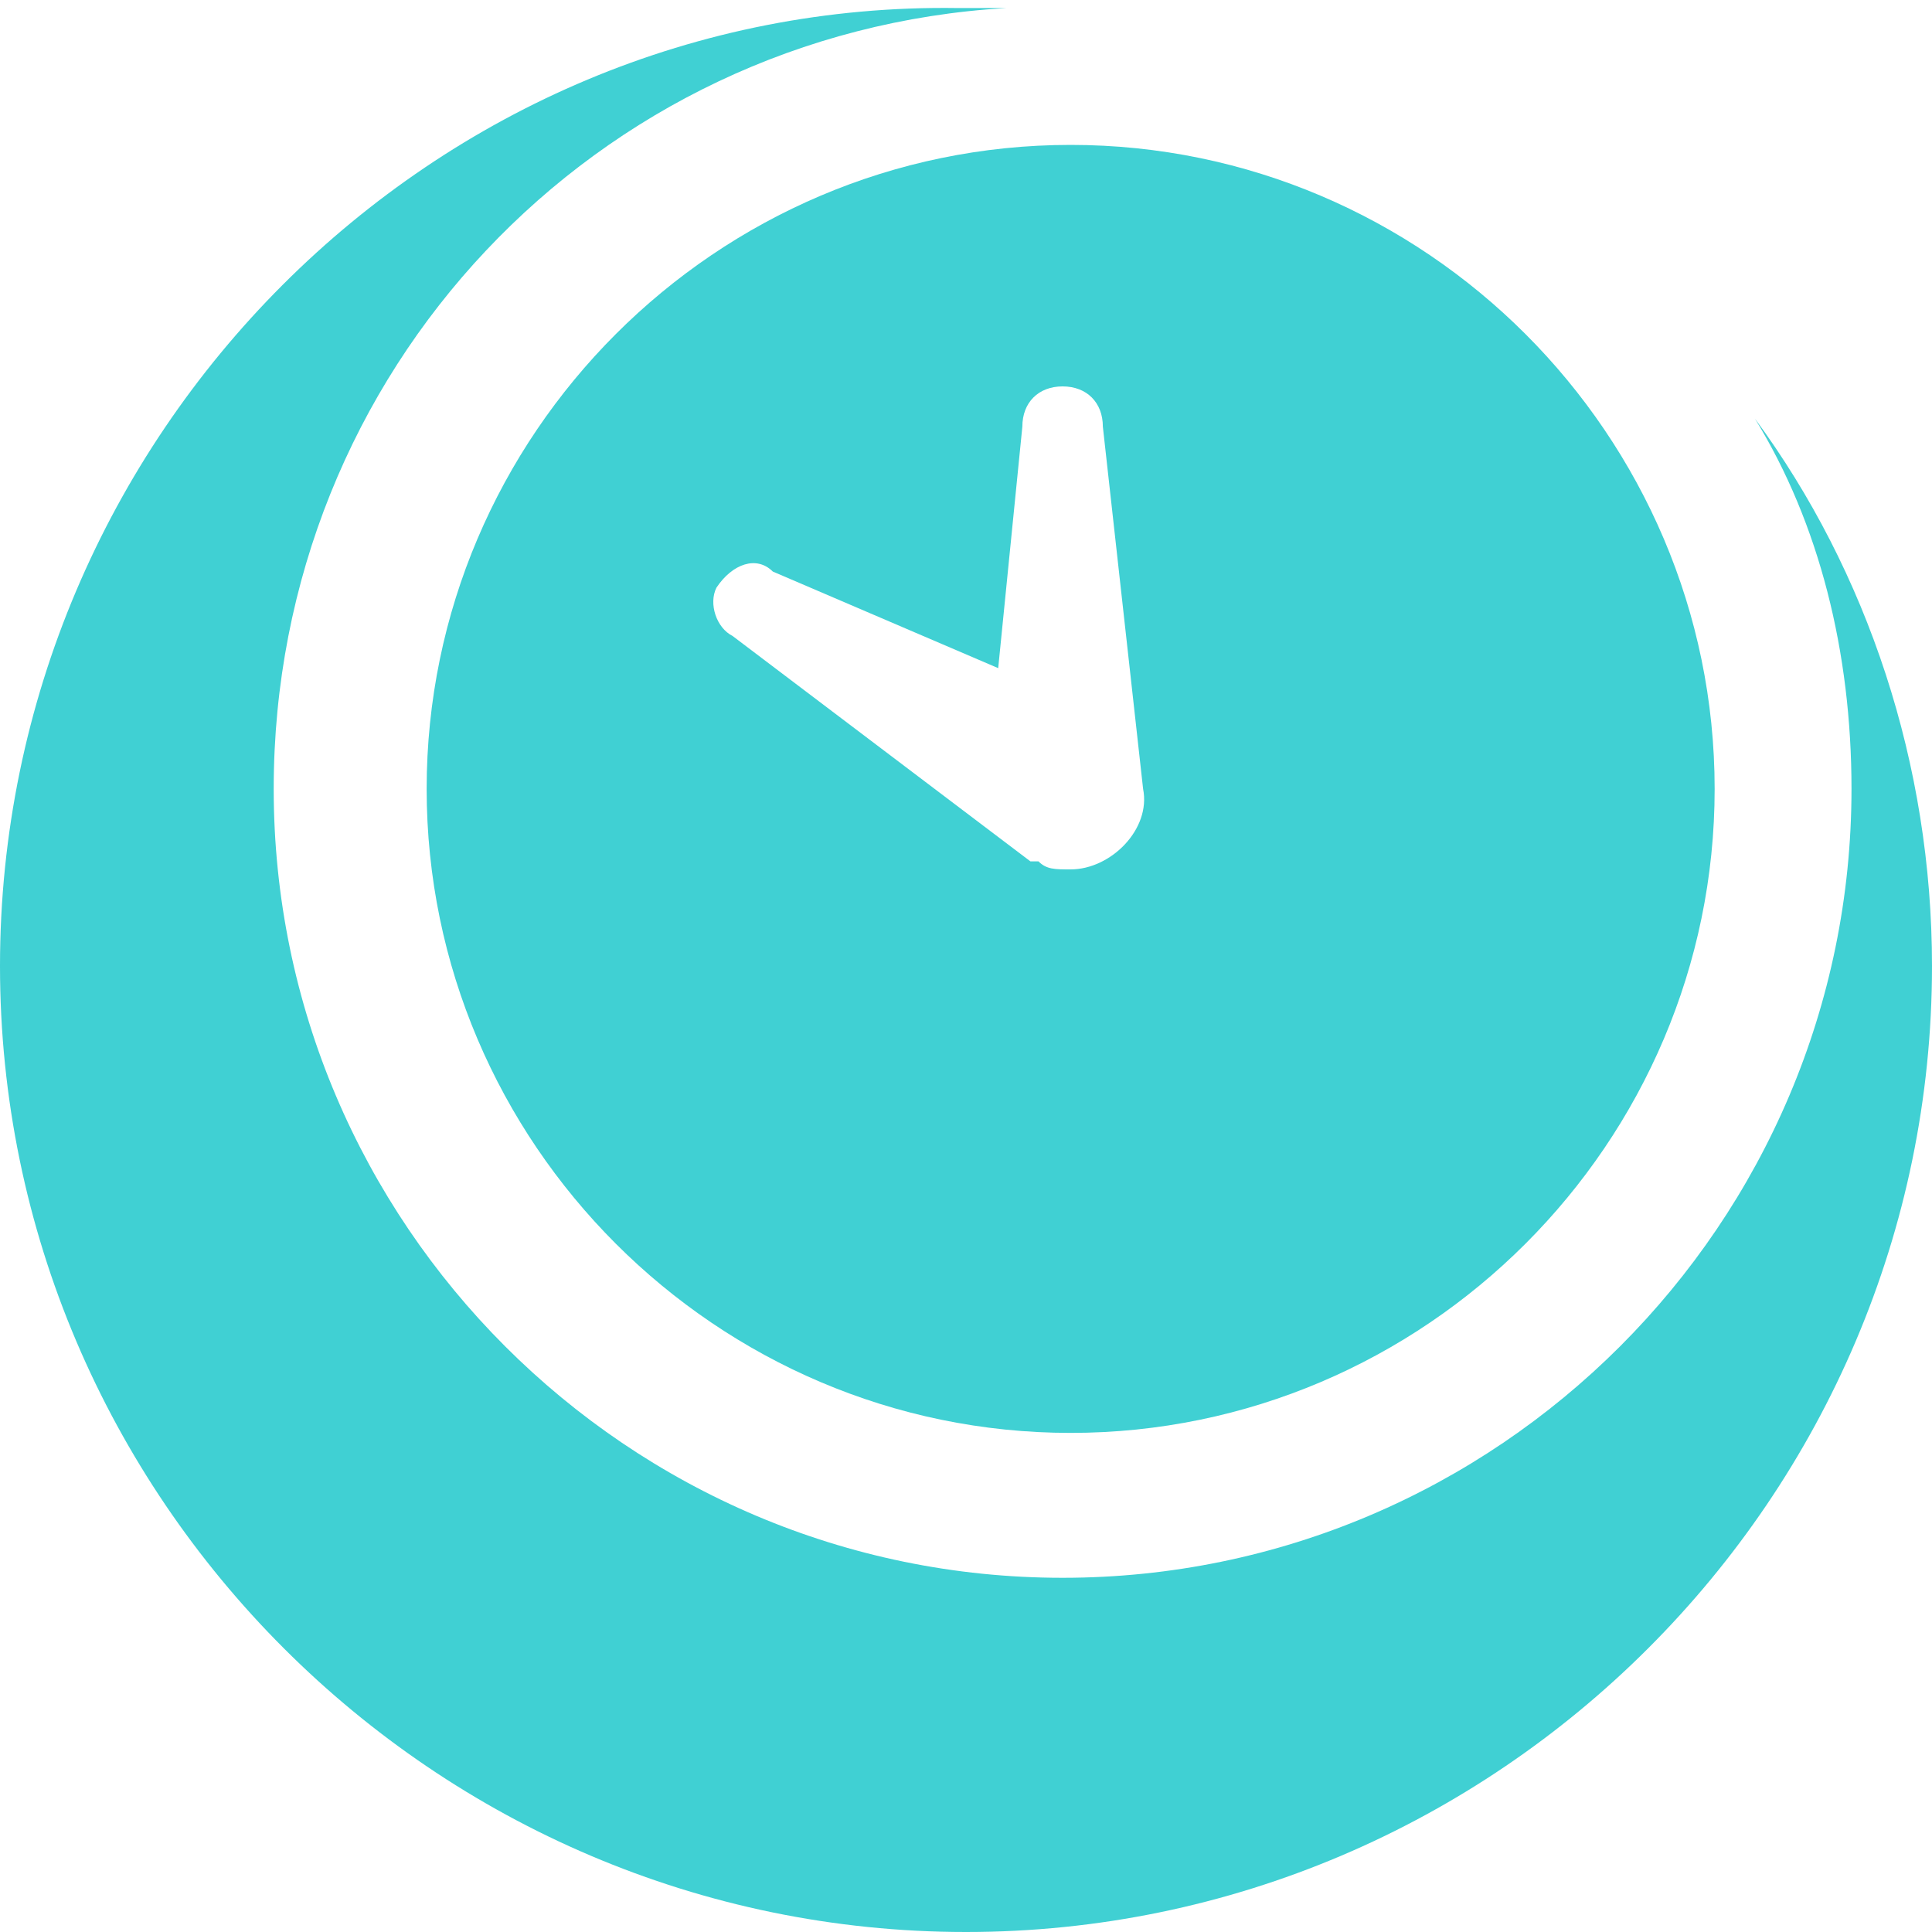    <svg
                        width="16"
                        height="16"
                        fill="#40d0d3"
                        class="rh_svg"
                        xmlns="http://www.w3.org/2000/svg"
                        viewBox="0 0 24 24"
                      >
                        <path
                          d="M13.3 1.8c-4.4 0-8 3.6-8 8s3.6 8 8 8 8-3.6 8-8S17.7 1.8 13.3 1.8zM13.3 10.8c-0.2 0-0.3 0-0.4-0.1 0 0 0 0-0.1 0L9.1 7.9C8.9 7.8 8.8 7.5 8.9 7.3 9.1 7 9.4 6.9 9.6 7.1l2.8 1.2 0.3-3c0-0.3 0.2-0.5 0.5-0.5 0.3 0 0.5 0.2 0.5 0.5l0.5 4.5C14.3 10.3 13.8 10.8 13.3 10.8z"
                        ></path>
                        <path
                          d="M21.8 5.2C22.6 6.5 23 8.1 23 9.8c0 5.4-4.4 9.8-9.8 9.8 -5.4 0-9.8-4.4-9.8-9.8 0-5.2 4-9.4 9.1-9.7 -0.2 0-0.4 0-0.6 0C5.4 0 0 5.4 0 12s5.4 12 12 12c6.6 0 12-5.4 12-12C24 9.5 23.2 7.1 21.8 5.2z"
                        ></path>
                      </svg>